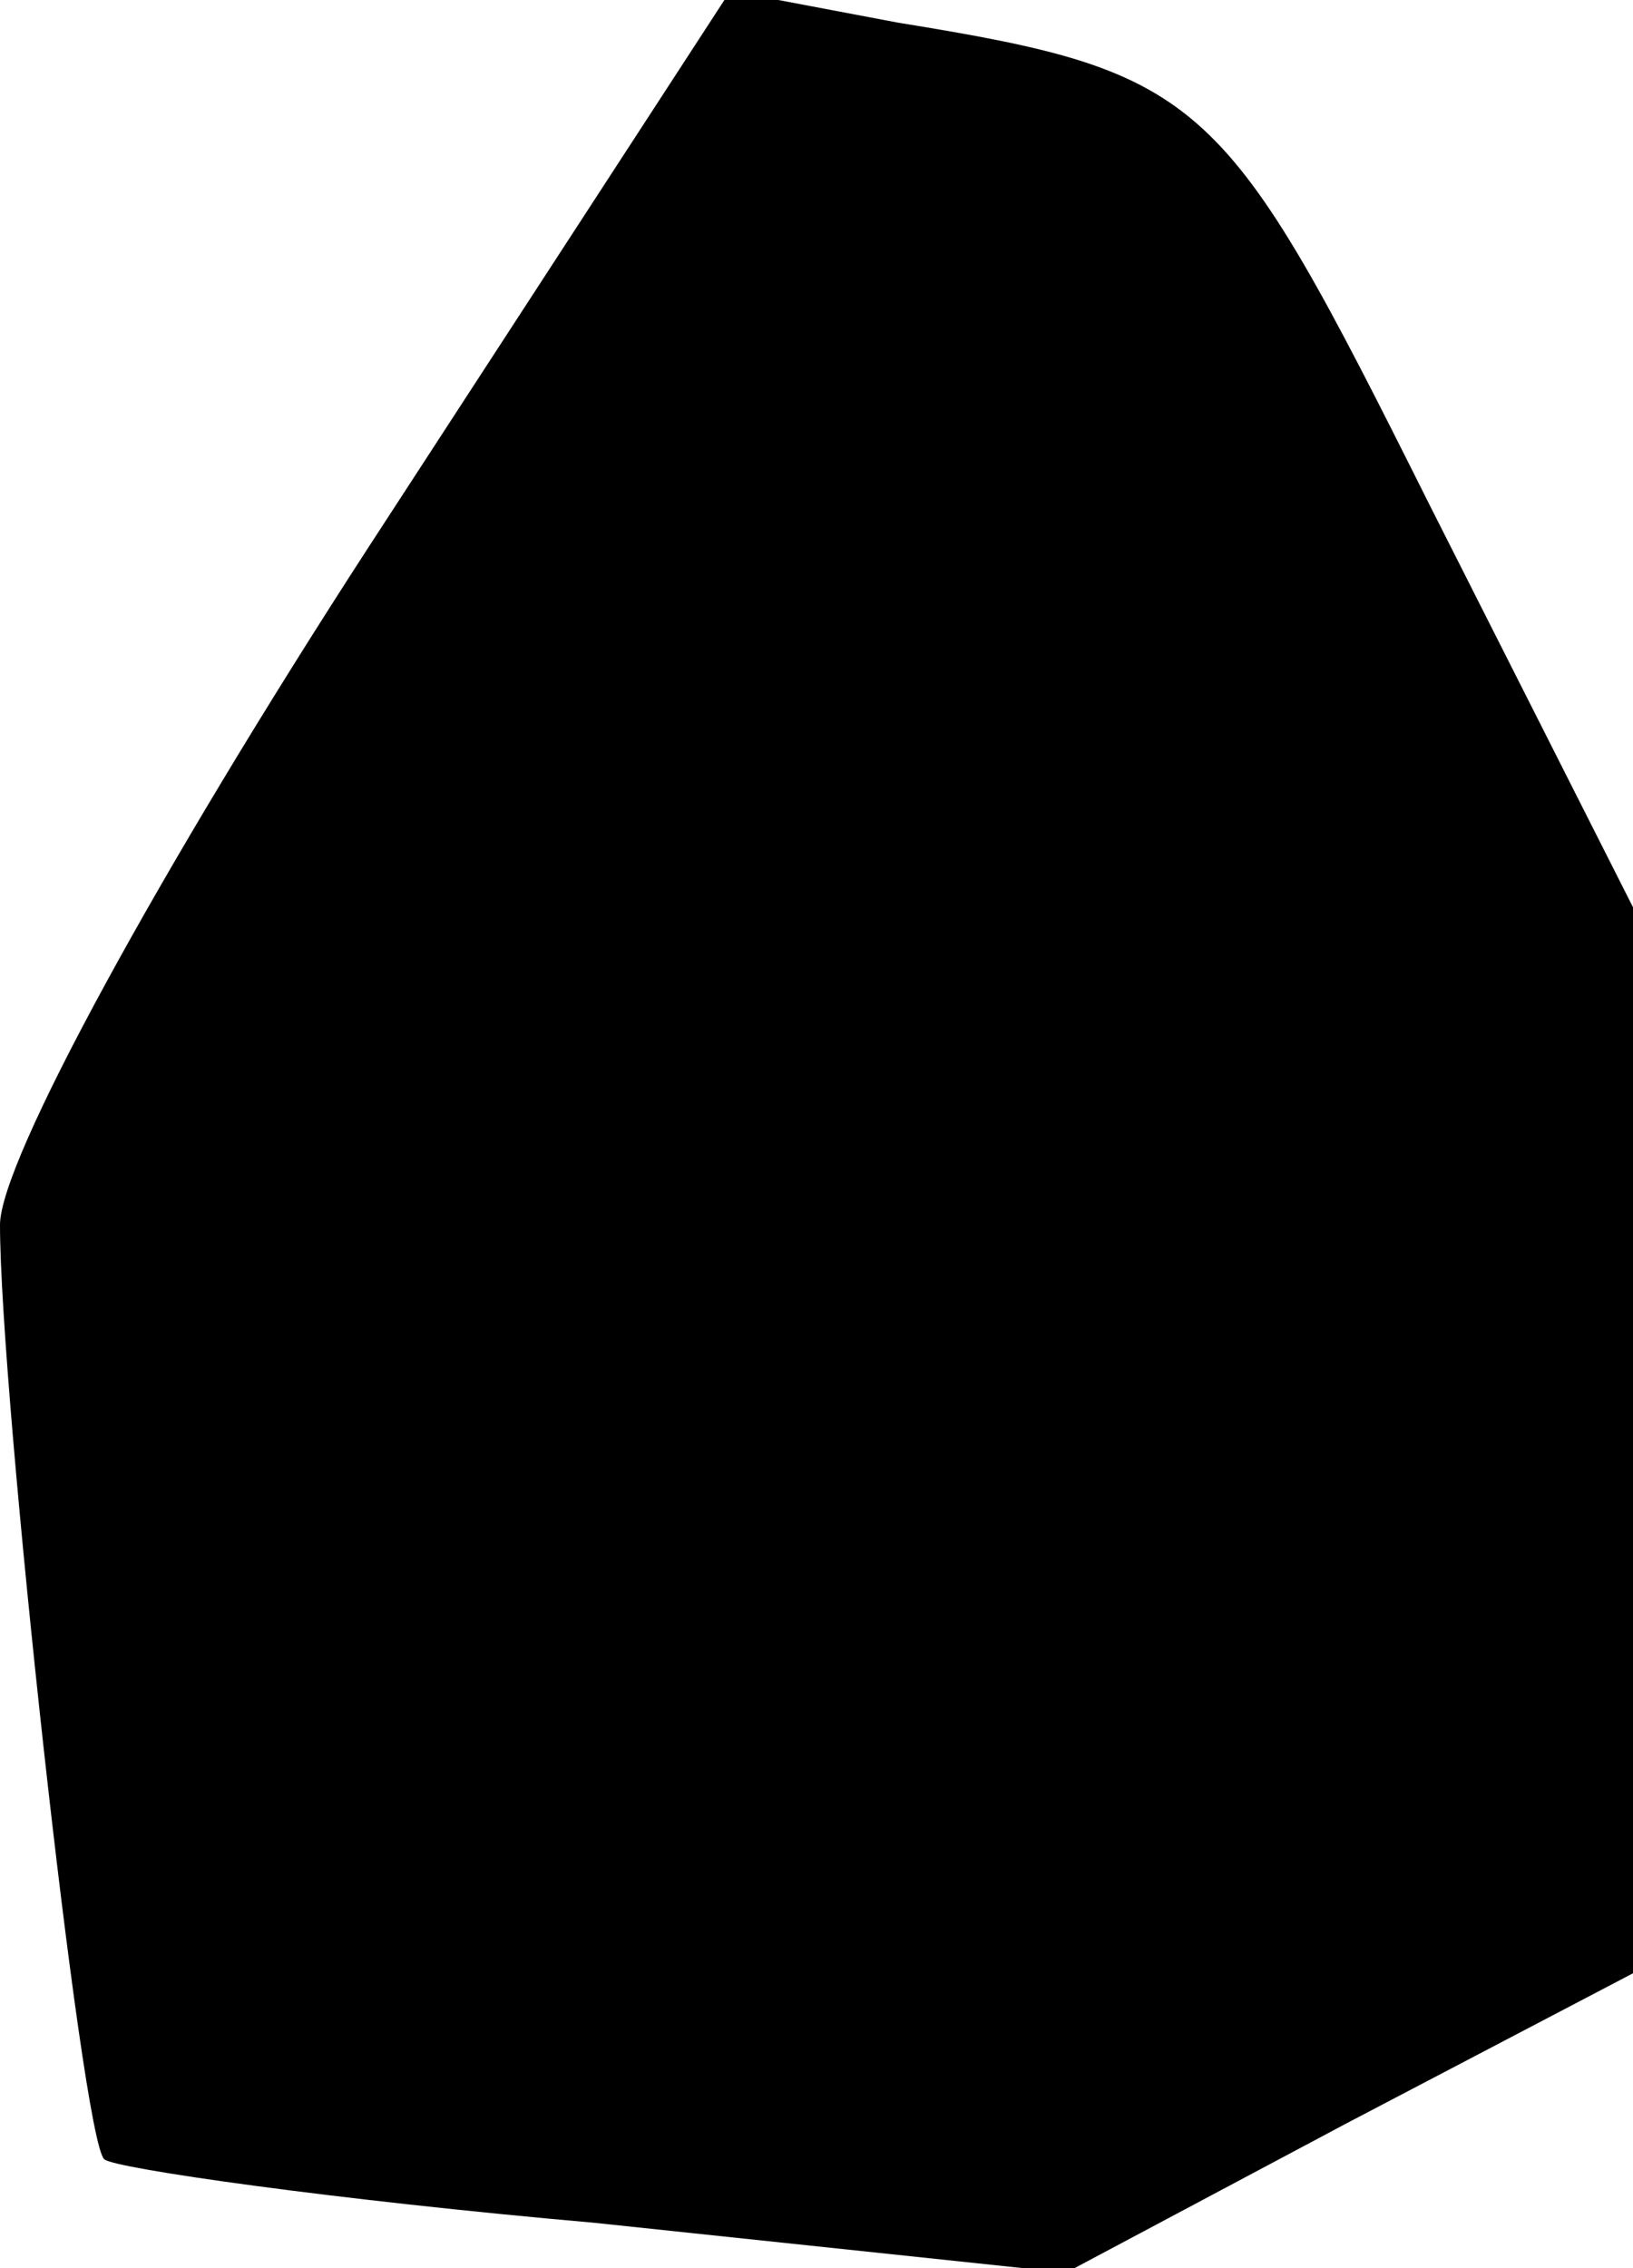 <?xml version="1.0" standalone="no"?>
<!DOCTYPE svg PUBLIC "-//W3C//DTD SVG 20010904//EN"
 "http://www.w3.org/TR/2001/REC-SVG-20010904/DTD/svg10.dtd">
<svg version="1.0" xmlns="http://www.w3.org/2000/svg"
 width="36pt" height="50pt" viewBox="0 0 36 50"
 preserveAspectRatio="xMidYMid meet">
<g transform="translate(0,50) scale(0.1,-0.1)"
fill="#000000" stroke="none">
<path fill="#000000" stroke="none" d="M81 379 c-46 -71 -81 -135 -81 -149 0
-37 18 -202 23 -206 2 -2 51 -9 108 -14 l104 -11 62 33 63 33 0 118 0 117 -45
89 c-45 90 -49 95 -117 106 l-37 7 -80 -123z"/>
</g>
</svg>
